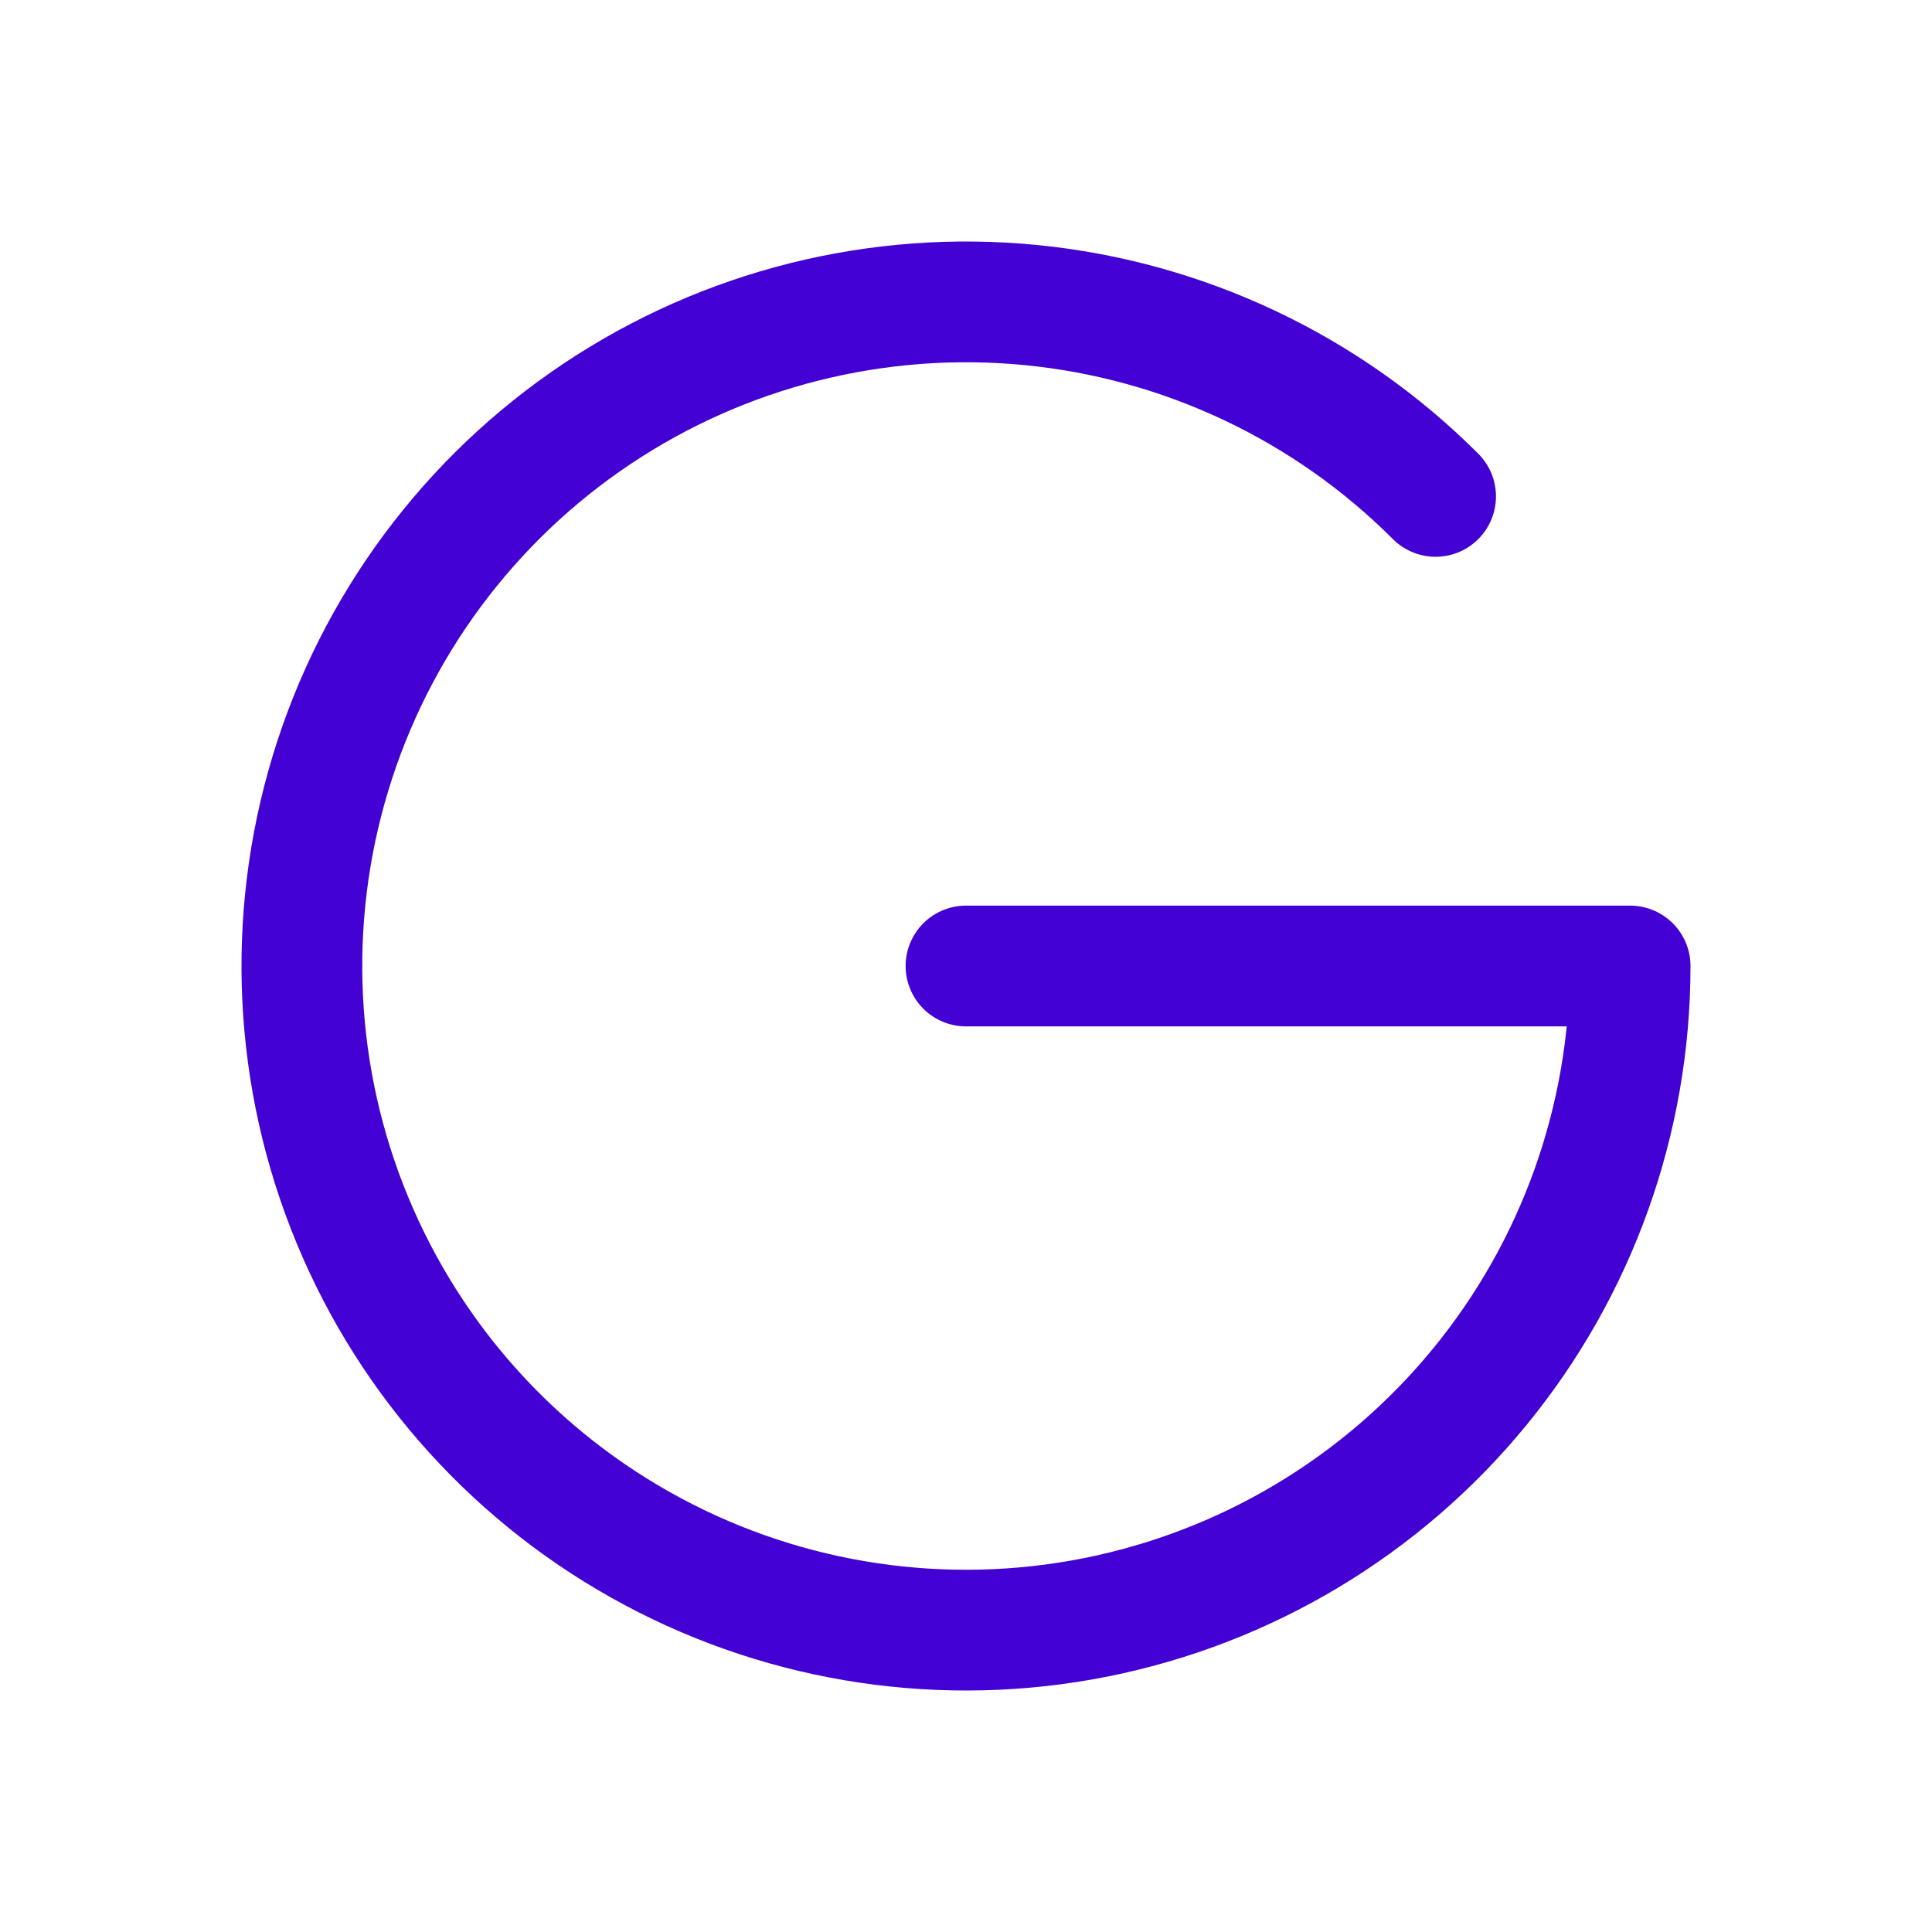 <svg width="32" height="32" viewBox="0 0 32 32" fill="none" xmlns="http://www.w3.org/2000/svg">
<path d="M16 16H27C27 18.545 26.118 21.011 24.503 22.978C22.889 24.946 20.642 26.292 18.146 26.789C15.65 27.285 13.059 26.901 10.815 25.701C8.57 24.502 6.811 22.561 5.837 20.209C4.863 17.858 4.735 15.242 5.474 12.807C6.212 10.372 7.773 8.268 9.889 6.854C12.005 5.44 14.546 4.804 17.078 5.053C19.611 5.302 21.979 6.422 23.778 8.222" stroke="#4401D4" stroke-width="2" stroke-linecap="round" stroke-linejoin="round"/>
</svg>
